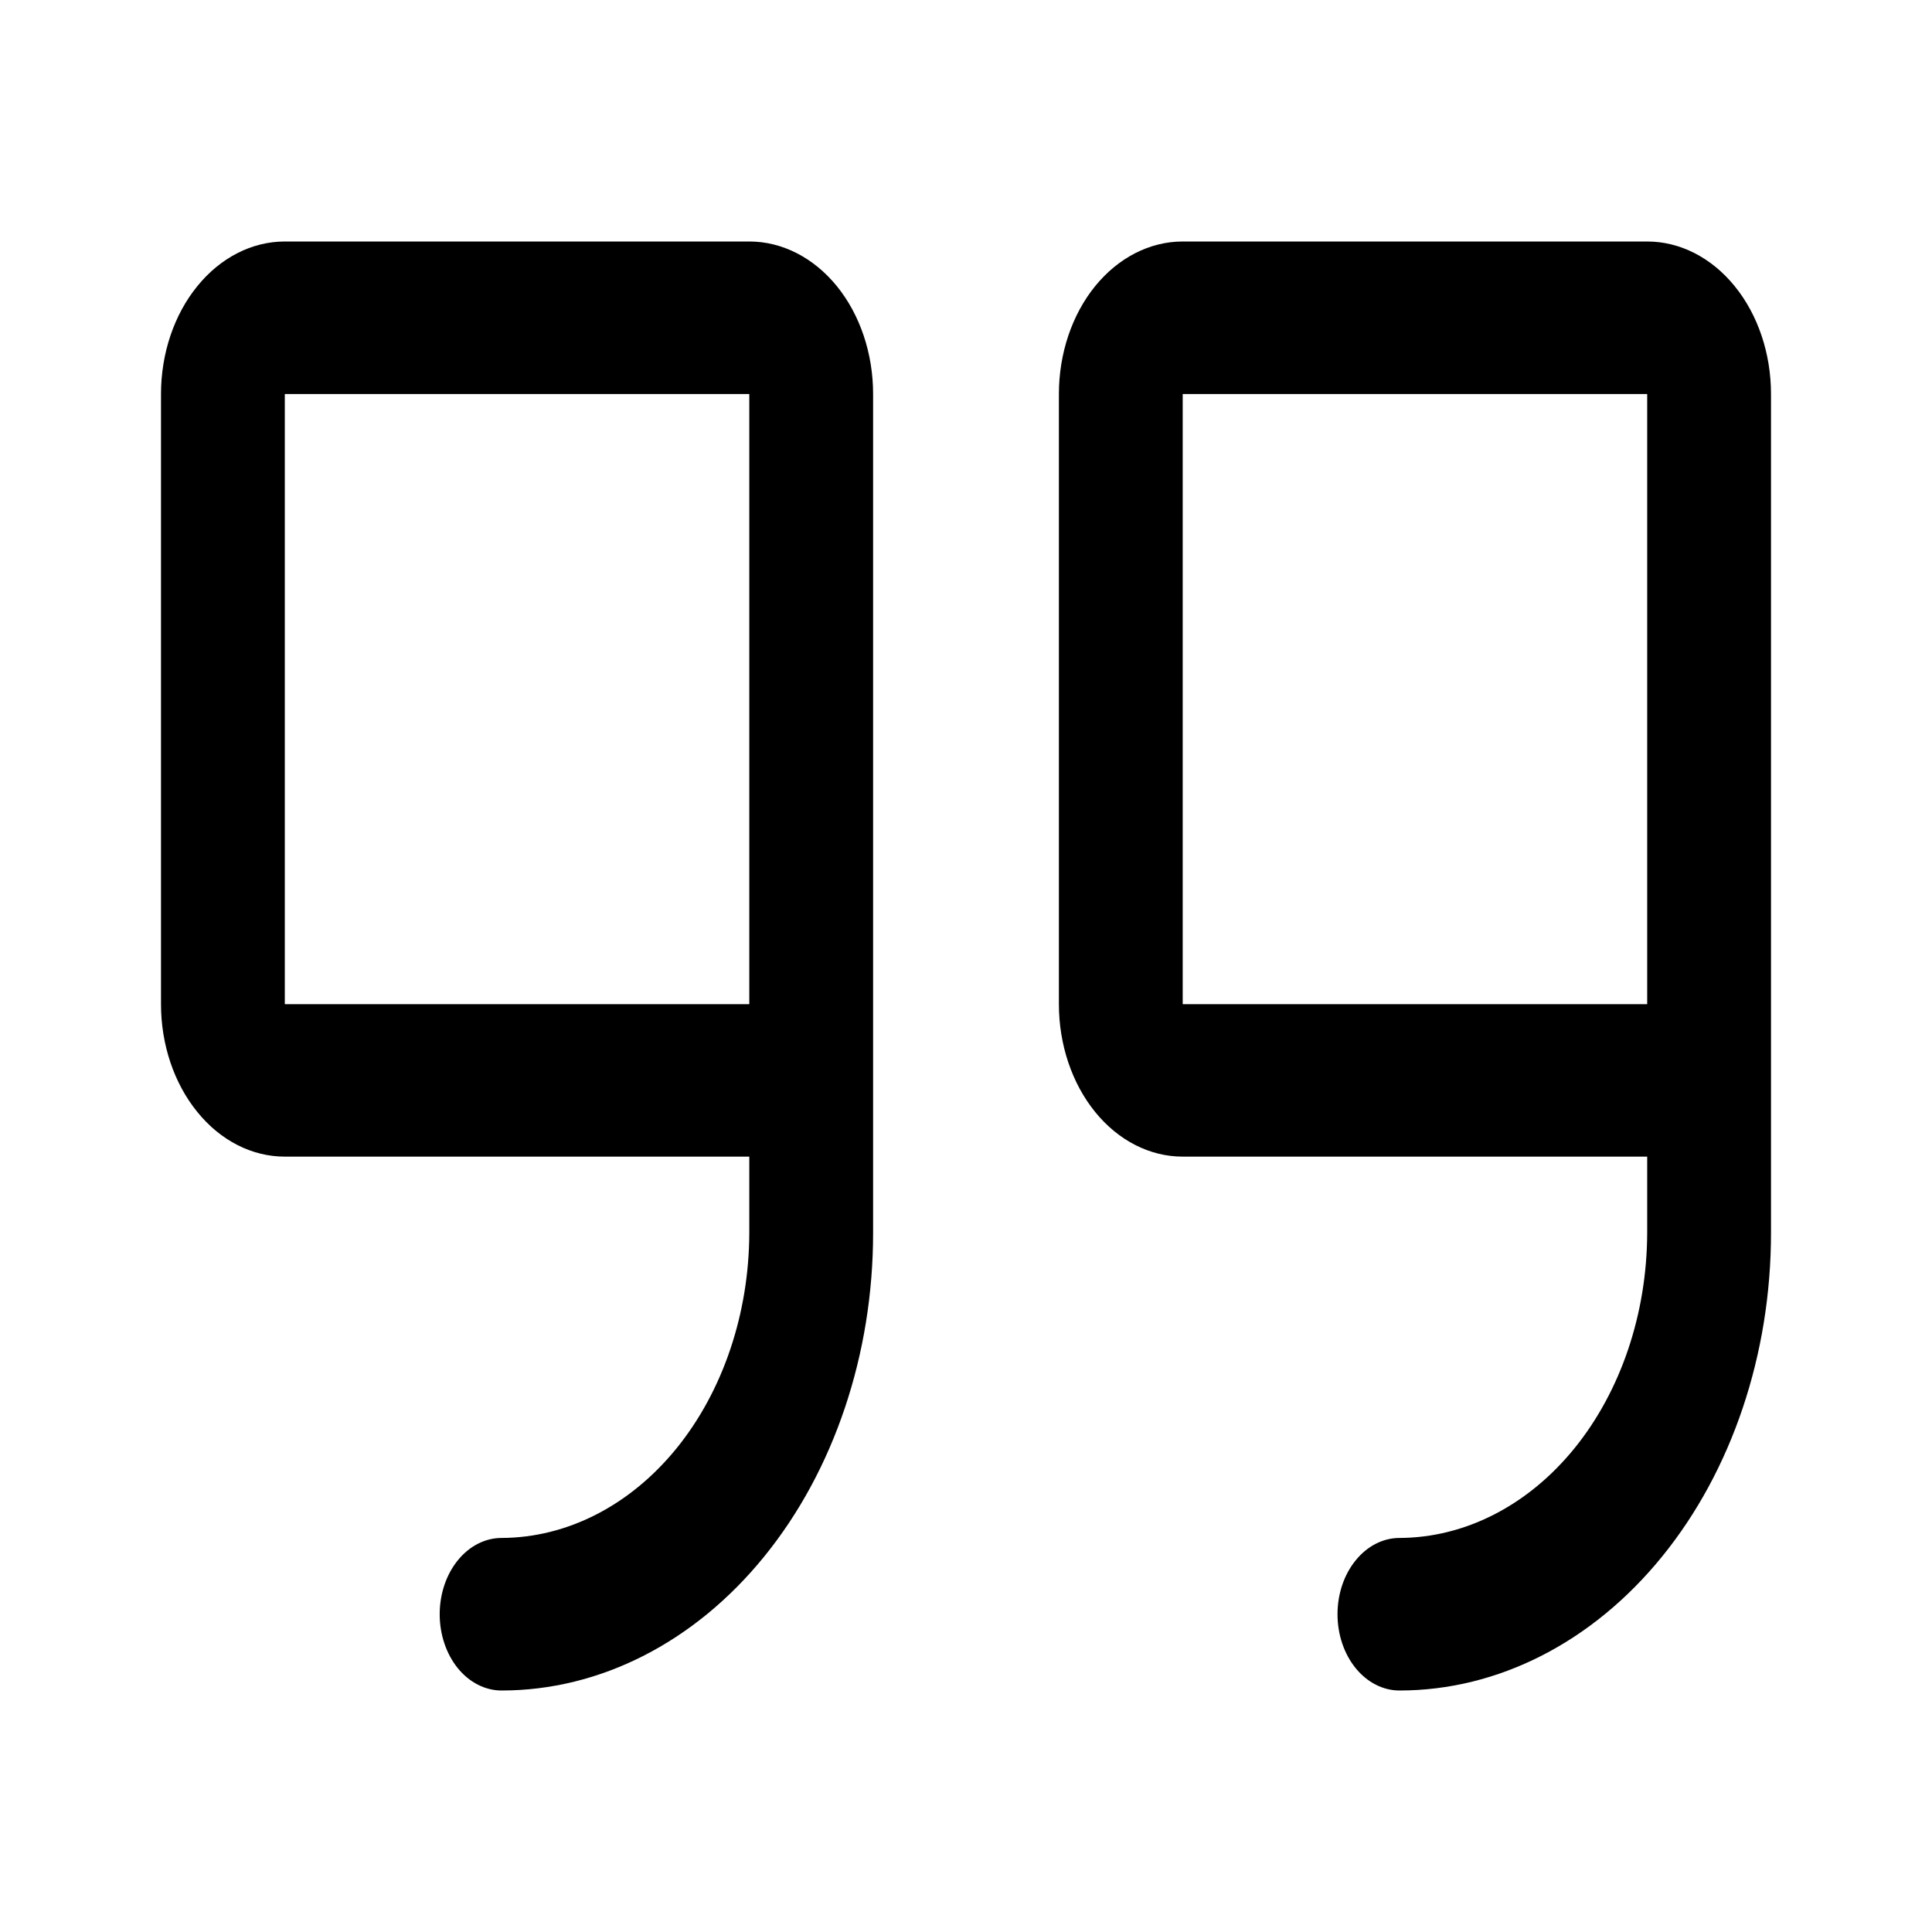 <svg width="24" height="24" viewBox="0 0 24 24" fill="none" xmlns="http://www.w3.org/2000/svg">
<path d="M9.308 3H3.538C3.13 3 2.739 3.2 2.451 3.555C2.162 3.91 2 4.392 2 4.895V12.474C2 12.976 2.162 13.458 2.451 13.813C2.739 14.169 3.13 14.368 3.538 14.368H9.308V15.316C9.305 16.32 8.98 17.282 8.404 17.992C7.827 18.702 7.046 19.102 6.231 19.105C6.027 19.105 5.831 19.205 5.687 19.383C5.543 19.56 5.462 19.801 5.462 20.053C5.462 20.304 5.543 20.545 5.687 20.723C5.831 20.9 6.027 21 6.231 21C7.455 21 8.629 20.401 9.494 19.335C10.36 18.269 10.846 16.823 10.846 15.316V4.895C10.846 4.392 10.684 3.91 10.396 3.555C10.107 3.2 9.716 3 9.308 3ZM9.308 12.474H3.538V4.895H9.308V12.474ZM20.462 3H14.692C14.284 3 13.893 3.2 13.604 3.555C13.316 3.91 13.154 4.392 13.154 4.895V12.474C13.154 12.976 13.316 13.458 13.604 13.813C13.893 14.169 14.284 14.368 14.692 14.368H20.462V15.316C20.459 16.32 20.134 17.282 19.558 17.992C18.981 18.702 18.2 19.102 17.385 19.105C17.181 19.105 16.985 19.205 16.841 19.383C16.696 19.56 16.615 19.801 16.615 20.053C16.615 20.304 16.696 20.545 16.841 20.723C16.985 20.9 17.181 21 17.385 21C18.609 21 19.783 20.401 20.648 19.335C21.514 18.269 22 16.823 22 15.316V4.895C22 4.392 21.838 3.91 21.549 3.555C21.261 3.2 20.87 3 20.462 3ZM20.462 12.474H14.692V4.895H20.462V12.474Z" fill="black"/>
</svg>
